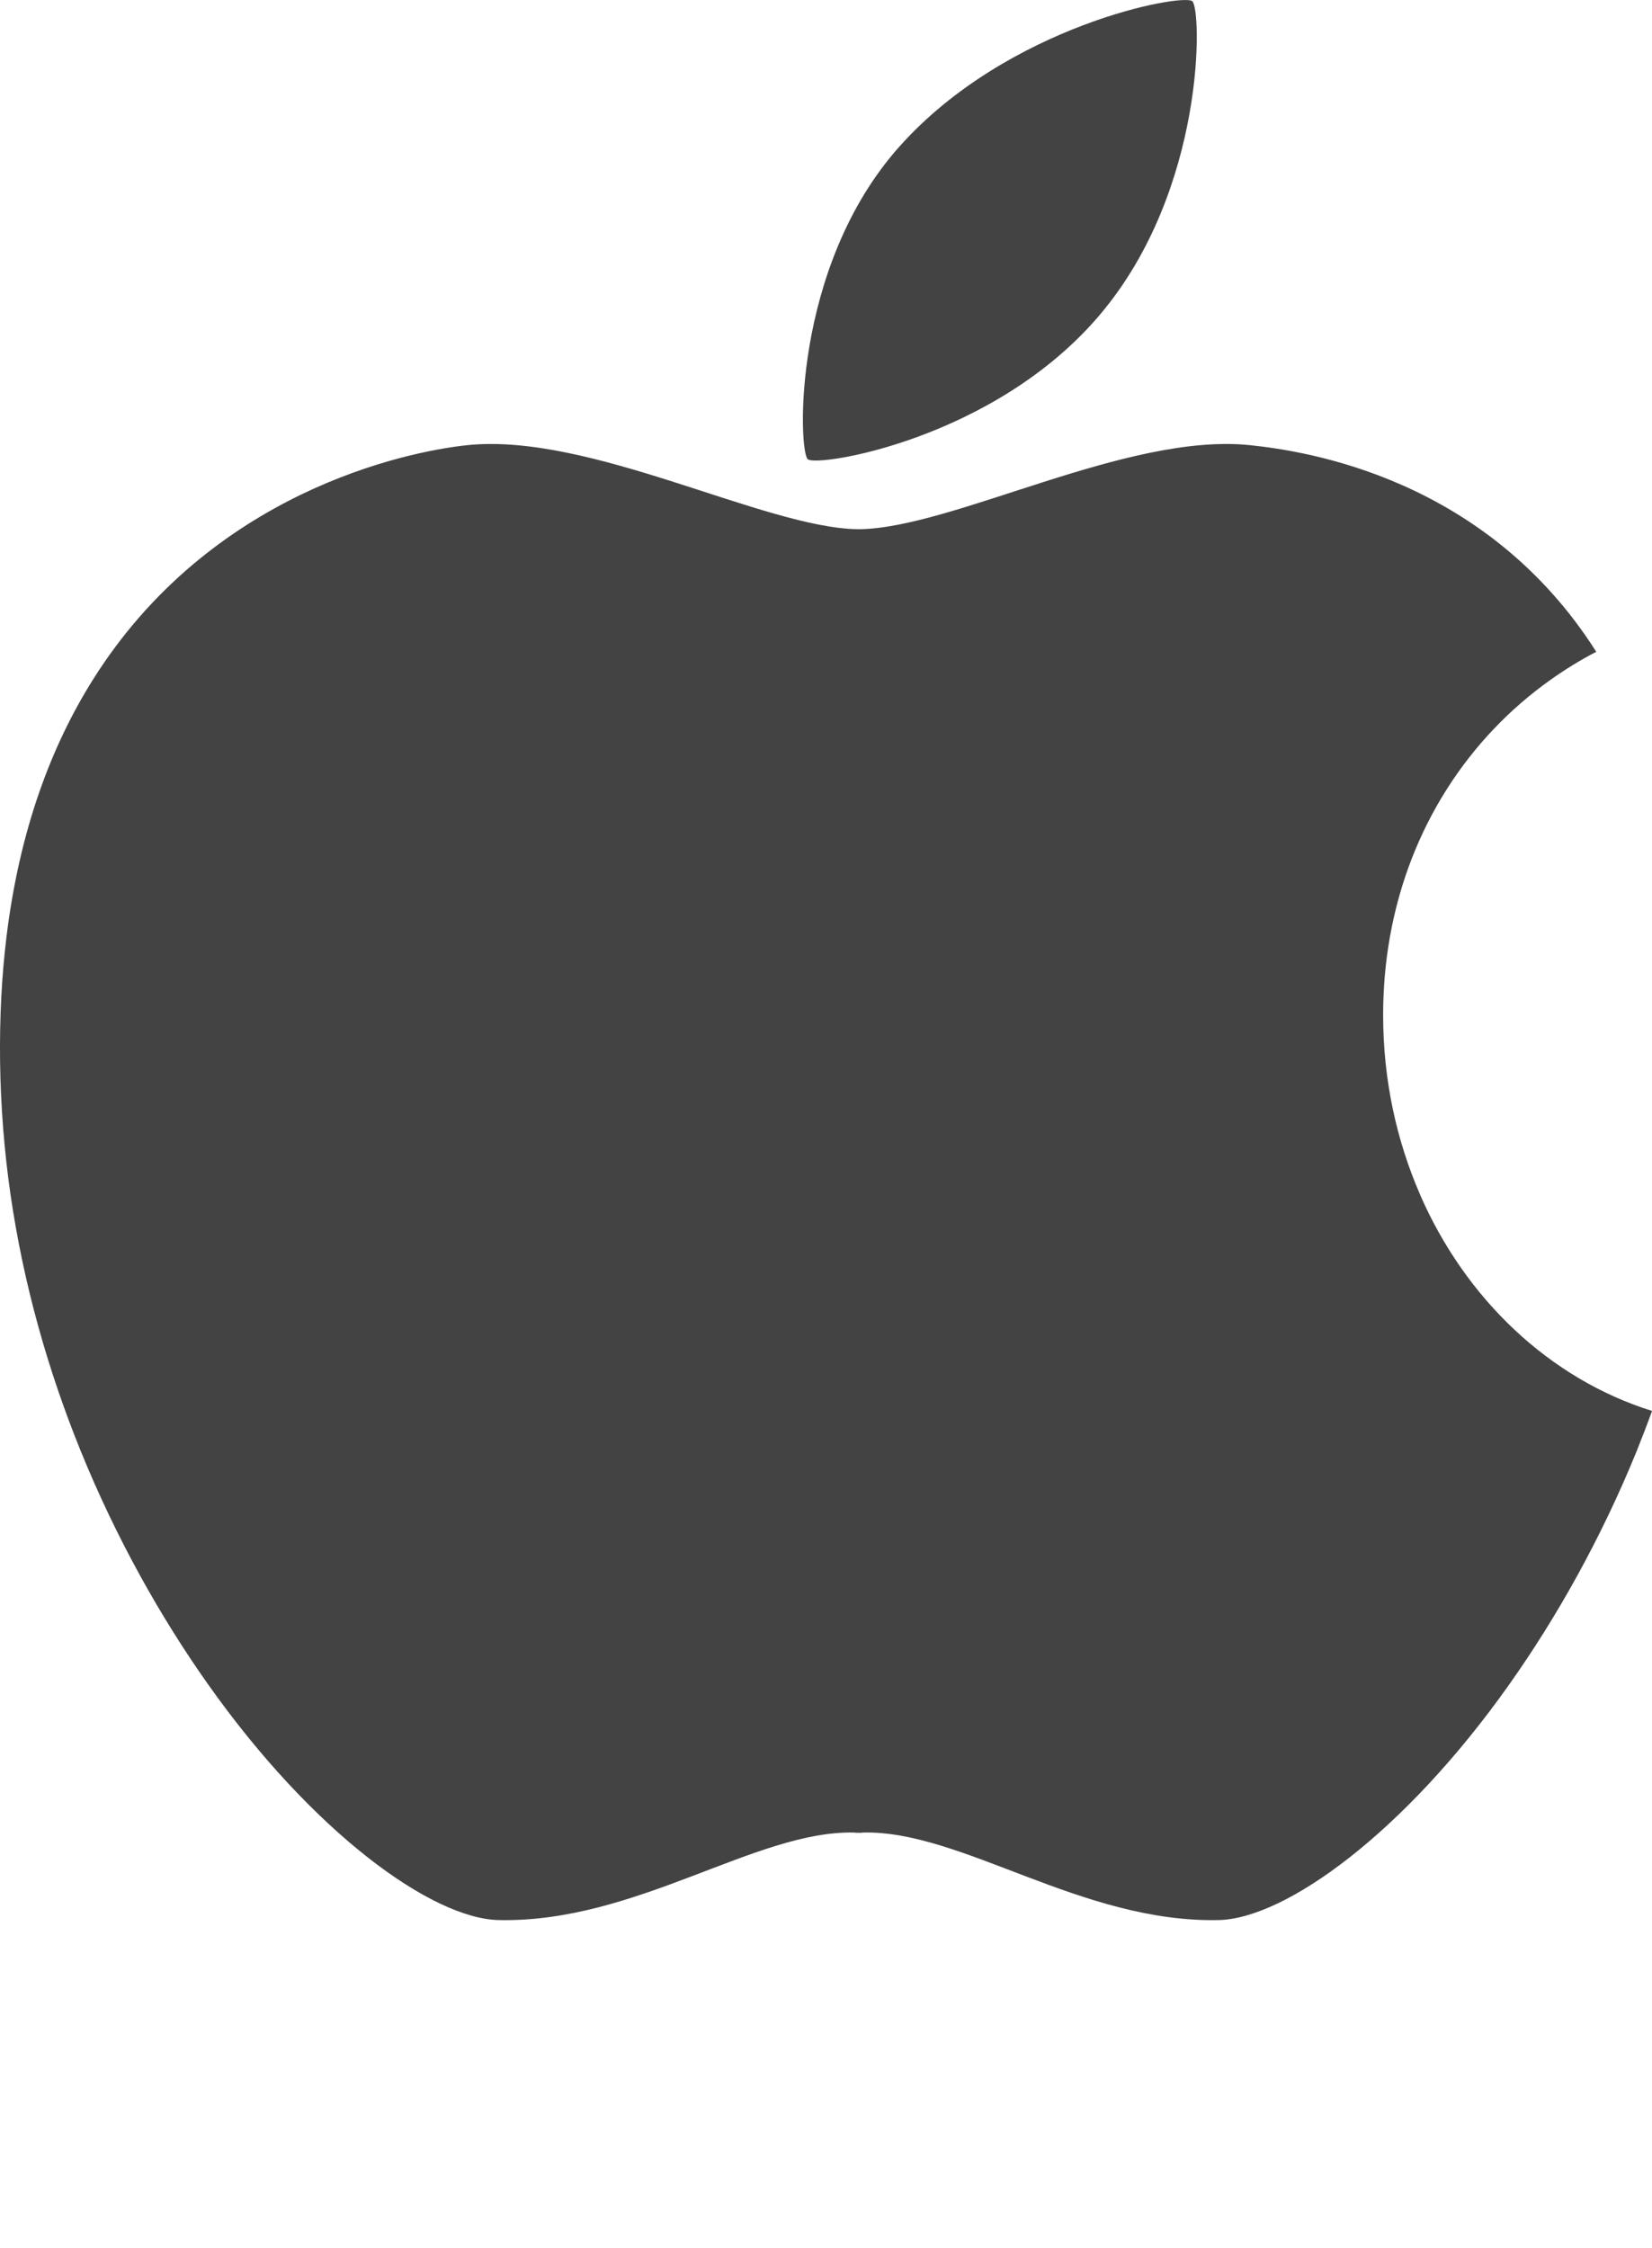 <svg xmlns="http://www.w3.org/2000/svg" width="41.277" height="56.167" viewBox="0 0 41.277 56.167"><g fill="#434343"><path d="M35.474 29.83c-.586-1.352-.915-2.865-.915-4.464 0-.675.058-1.33.17-1.958.482-2.72 1.964-4.967 4.01-6.42.365-.26.747-.495 1.145-.702-2.757-4.346-7.242-5.016-8.654-5.163-3.07-.318-7.396 2.062-9.746 2.1h-.06c-2.35-.04-6.675-2.418-9.748-2.1-1.528.16-6.412 1.172-9.357 5.864-1.034 1.646-1.83 3.747-2.157 6.42-.118.967-.174 2.007-.16 3.126.016 1.123.104 2.224.258 3.296.33 2.286.952 4.443 1.754 6.42.89 2.19 2 4.163 3.185 5.837 2.62 3.707 5.586 5.85 7.257 5.89 3.438.076 6.425-2.246 8.89-2.187.025.005.053.008.078.005h.06c.025.002.052 0 .077-.005 2.464-.063 5.453 2.263 8.893 2.187 1.67-.04 4.638-2.183 7.258-5.89 1.184-1.674 2.295-3.646 3.186-5.837.13-.327.26-.66.38-.995-2.562-.8-4.67-2.804-5.806-5.426zM27.49 7.854C30.13 4.73 30.03.23 29.79.03c-.24-.202-4.603.6-7.308 3.622s-2.537 7.625-2.298 7.824c.237.2 4.668-.496 7.307-3.622z"/></g></svg>
